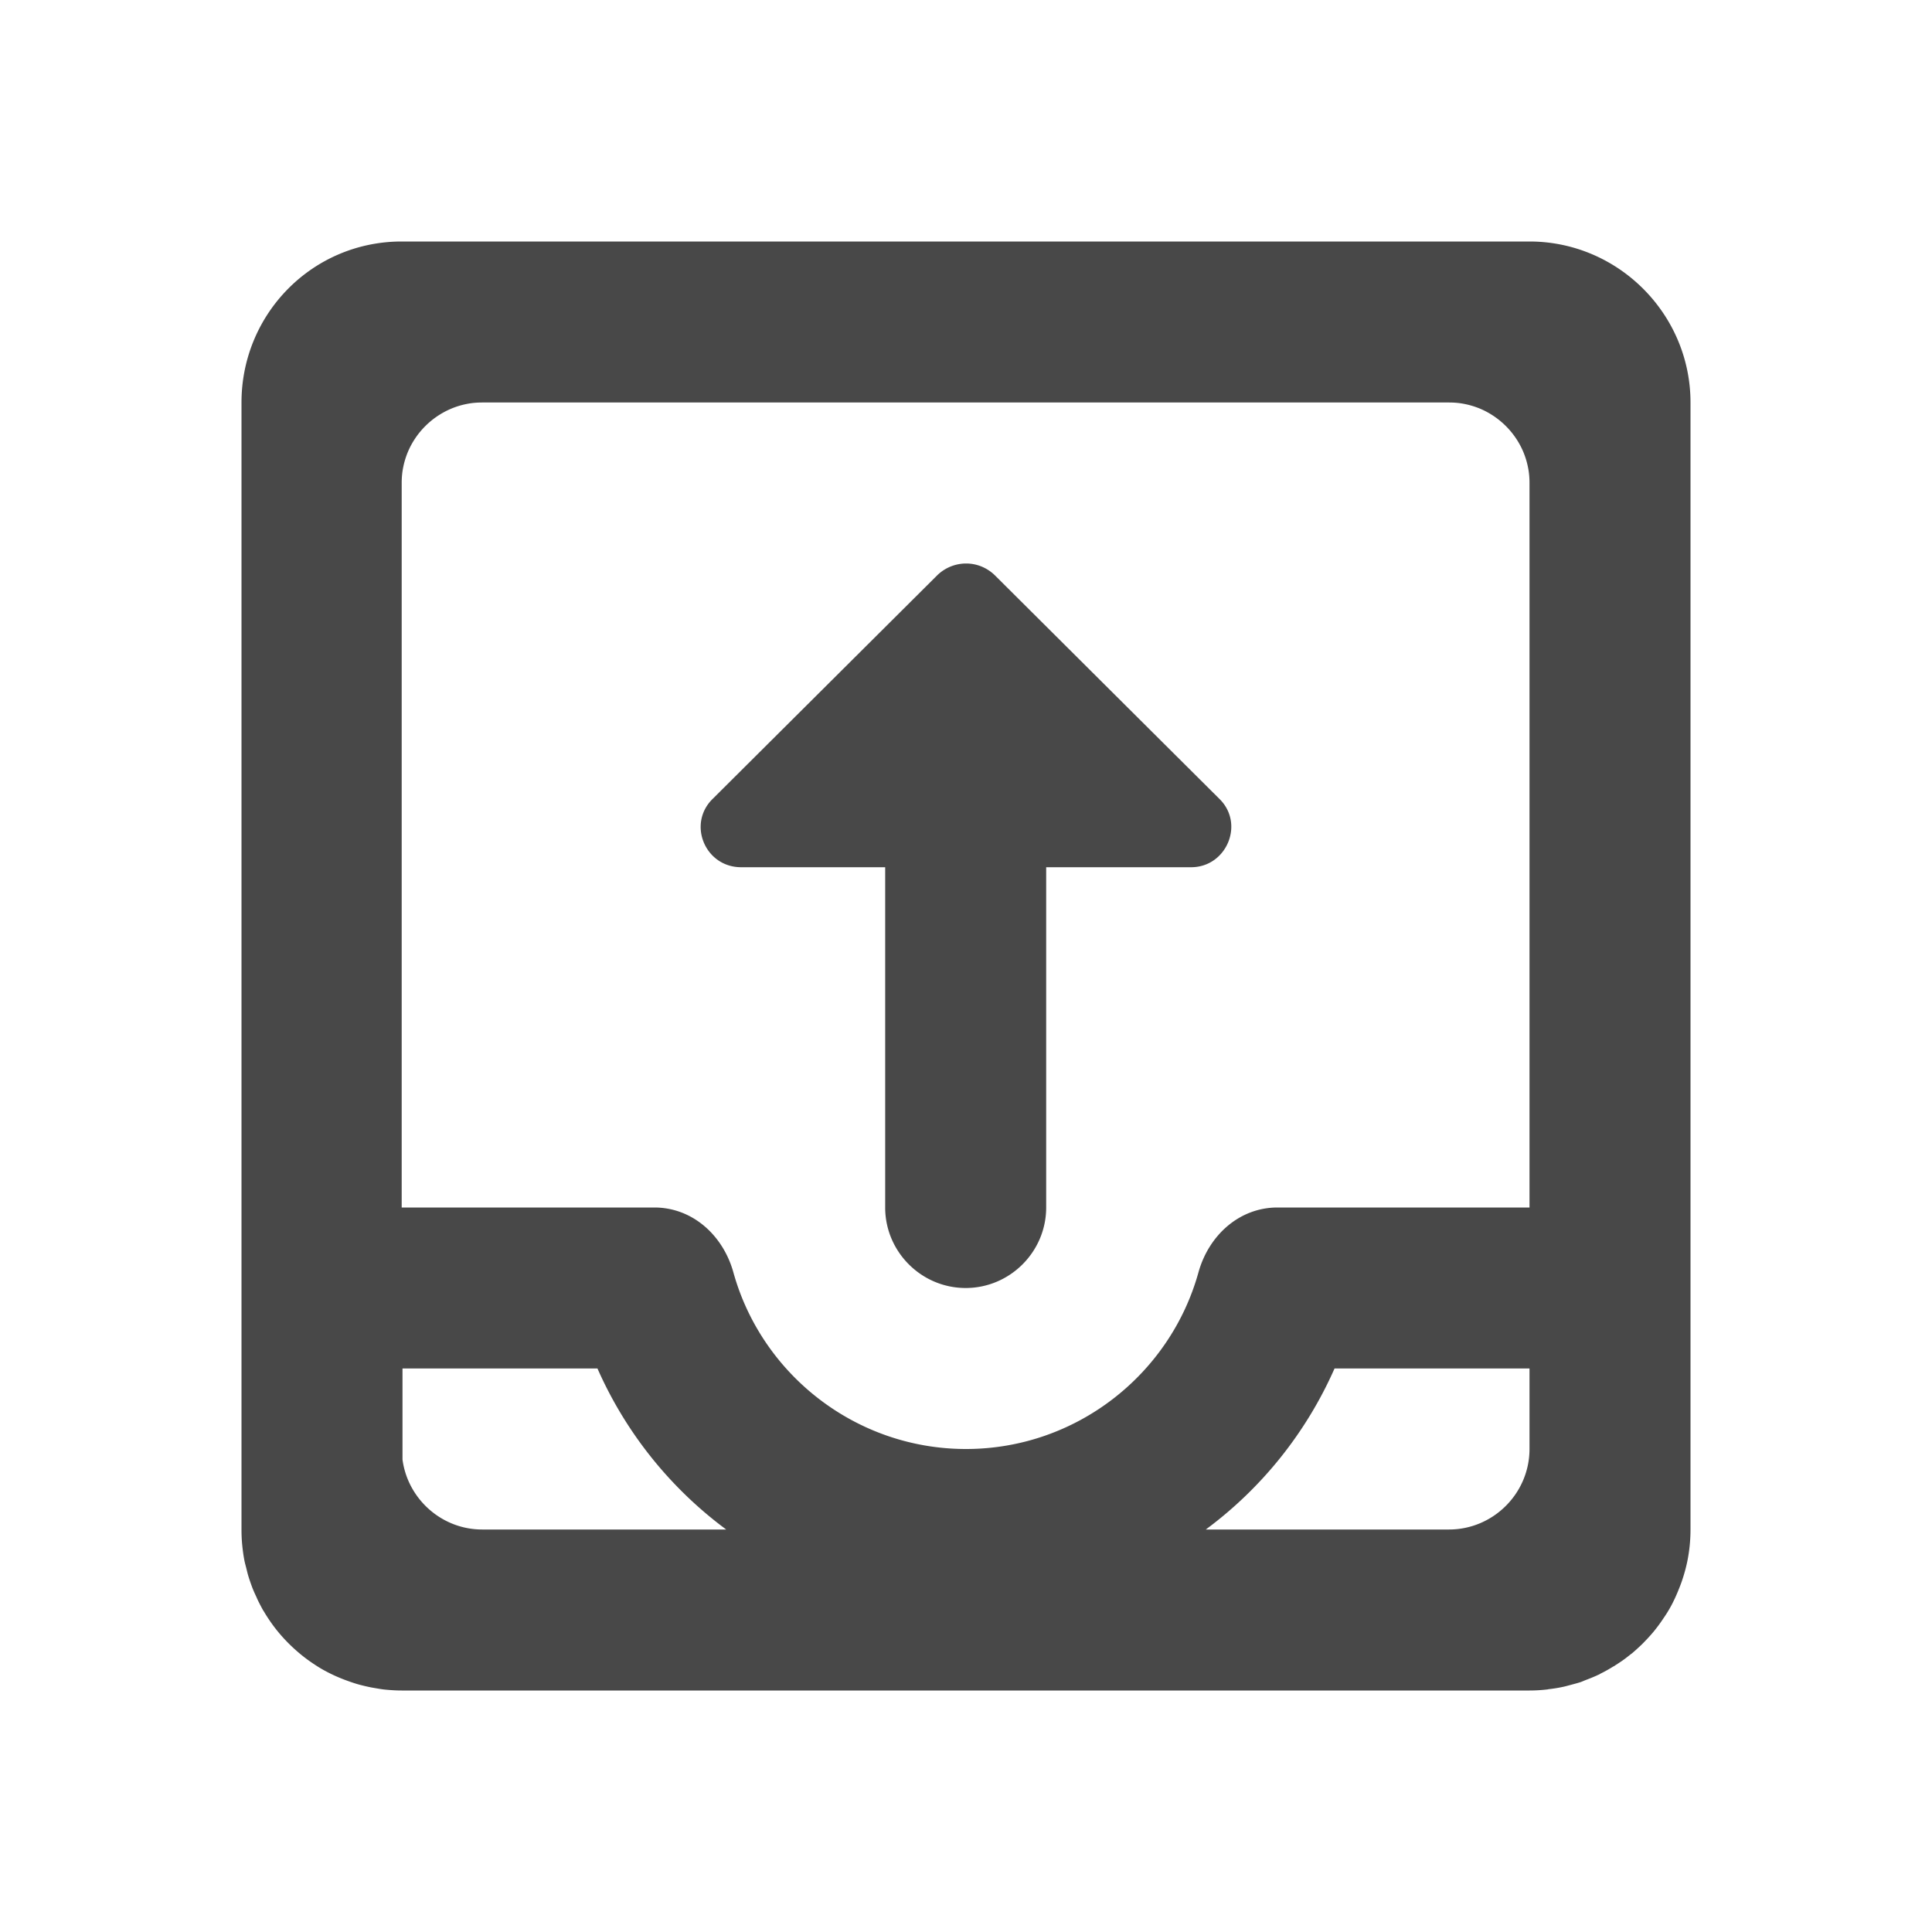 <?xml version="1.0" encoding="UTF-8" standalone="no"?>
<svg
   height="24px"
   viewBox="0 0 24 24"
   width="24px"
   
   version="1.1"
   id="svg6"
   sodipodi:docname="mail-outbox.svg"
   inkscape:version="1.1 (c68e22c387, 2021-05-23)"
   xmlns:inkscape="http://www.inkscape.org/namespaces/inkscape"
   xmlns:sodipodi="http://sodipodi.sourceforge.net/DTD/sodipodi-0.dtd"
   xmlns="http://www.w3.org/2000/svg"
   xmlns:svg="http://www.w3.org/2000/svg">
  <path fill="#484848"
     id="path4-7"
     d="M 4.99 3 C 3.88 3 3 3.9 3 5 L 3 6 L 3 9.691 L 3 14.309 L 3 19 C 3 19.069 3.003 19.136 3.01 19.203 C 3.016 19.262 3.024 19.321 3.035 19.379 C 3.042 19.417 3.053 19.453 3.062 19.49 C 3.068 19.514 3.073 19.537 3.08 19.561 C 3.092 19.603 3.106 19.644 3.121 19.686 C 3.125 19.697 3.129 19.708 3.133 19.719 C 3.149 19.76 3.167 19.8 3.186 19.84 C 3.193 19.857 3.201 19.874 3.209 19.891 C 3.229 19.93 3.249 19.97 3.271 20.008 C 3.275 20.013 3.278 20.018 3.281 20.023 C 3.308 20.069 3.337 20.113 3.367 20.156 C 3.464 20.294 3.579 20.418 3.707 20.527 C 3.75 20.564 3.794 20.598 3.84 20.631 C 3.885 20.663 3.932 20.694 3.98 20.723 C 4.029 20.752 4.079 20.778 4.131 20.803 C 4.182 20.827 4.234 20.849 4.287 20.869 C 4.341 20.889 4.395 20.908 4.451 20.924 C 4.506 20.939 4.561 20.952 4.617 20.963 C 4.629 20.965 4.641 20.967 4.652 20.969 C 4.699 20.977 4.747 20.986 4.795 20.99 C 4.859 20.996 4.924 21 4.99 21 L 19 21 C 19.078 21 19.153 20.995 19.229 20.986 C 19.231 20.986 19.232 20.985 19.234 20.984 C 19.298 20.977 19.362 20.967 19.424 20.953 C 19.452 20.947 19.479 20.939 19.506 20.932 C 19.55 20.92 19.594 20.909 19.637 20.895 C 19.659 20.887 19.68 20.877 19.701 20.869 C 19.749 20.851 19.796 20.832 19.842 20.811 C 19.849 20.807 19.858 20.804 19.865 20.801 C 19.872 20.797 19.878 20.792 19.885 20.789 C 19.938 20.763 19.989 20.734 20.039 20.703 C 20.044 20.7 20.05 20.698 20.055 20.695 C 20.058 20.693 20.061 20.69 20.064 20.688 C 20.105 20.662 20.145 20.636 20.184 20.607 C 20.208 20.589 20.232 20.57 20.256 20.551 C 20.26 20.547 20.265 20.545 20.27 20.541 C 20.313 20.505 20.354 20.467 20.395 20.428 C 20.446 20.377 20.495 20.325 20.541 20.27 C 20.582 20.22 20.62 20.169 20.656 20.115 C 20.693 20.062 20.727 20.008 20.758 19.951 C 20.798 19.877 20.832 19.8 20.863 19.721 C 20.872 19.698 20.881 19.675 20.889 19.652 C 20.917 19.571 20.941 19.488 20.959 19.402 C 20.986 19.272 21 19.137 21 19 L 21 14.309 L 21 9.691 L 21 6 L 21 5 C 21 3.9 20.1 3 19 3 L 4.99 3 z M 5.99 5 L 18 5 C 18.069 5 18.136 5.006 18.201 5.02 C 18.266 5.033 18.329 5.053 18.389 5.078 C 18.628 5.18 18.82 5.372 18.922 5.611 C 18.947 5.671 18.967 5.734 18.98 5.799 C 18.994 5.864 19 5.931 19 6 L 19 9.691 L 19 14.309 L 19 15 L 17 15 L 15.869 15 C 15.399 15 15.019 15.341 14.889 15.801 C 14.539 17.071 13.37 18 12 18 C 10.63 18 9.459 17.071 9.109 15.801 C 8.979 15.341 8.599 15 8.129 15 L 7 15 L 5 15 L 4.99 15 L 4.99 14.309 L 4.99 9.691 L 4.99 6 C 4.99 5.931 4.996 5.864 5.01 5.799 C 5.023 5.734 5.043 5.671 5.068 5.611 C 5.17 5.372 5.362 5.18 5.602 5.078 C 5.661 5.053 5.724 5.033 5.789 5.02 C 5.854 5.006 5.921 5 5.99 5 z M 12.002 7 C 11.874 7 11.746 7.048 11.646 7.143 L 8.855 9.922 C 8.535 10.232 8.757 10.773 9.207 10.773 L 10.996 10.773 L 10.996 15 C 10.996 15.55 11.446 16 11.996 16 C 12.546 16 12.996 15.55 12.996 15 L 12.996 10.773 L 14.797 10.773 C 15.237 10.773 15.466 10.232 15.146 9.922 L 12.355 7.143 C 12.255 7.048 12.129 7 12.002 7 z M 5 17 L 7.422 17 A 5 5 0 0 0 9.021 19 L 5.99 19 C 5.485 19 5.065 18.619 5 18.131 L 5 17 z M 16.578 17 L 19 17 L 19 18 C 19 18.55 18.55 19 18 19 L 14.979 19 A 5 5 0 0 0 16.578 17 z " />
  <defs
     id="defs10" />
  <sodipodi:namedview
     id="namedview8"
     pagecolor="#ffffff"
     bordercolor="#666666"
     borderopacity="1.0"
     inkscape:pageshadow="2"
     inkscape:pageopacity="0.0"
     inkscape:pagecheckerboard="0"
     showgrid="false"
     inkscape:zoom="5.4402813"
     inkscape:cx="10.845027"
     inkscape:cy="14.980843"
     inkscape:window-width="885"
     inkscape:window-height="477"
     inkscape:window-x="26"
     inkscape:window-y="23"
     inkscape:window-maximized="0"
     inkscape:current-layer="svg6" />
</svg>
